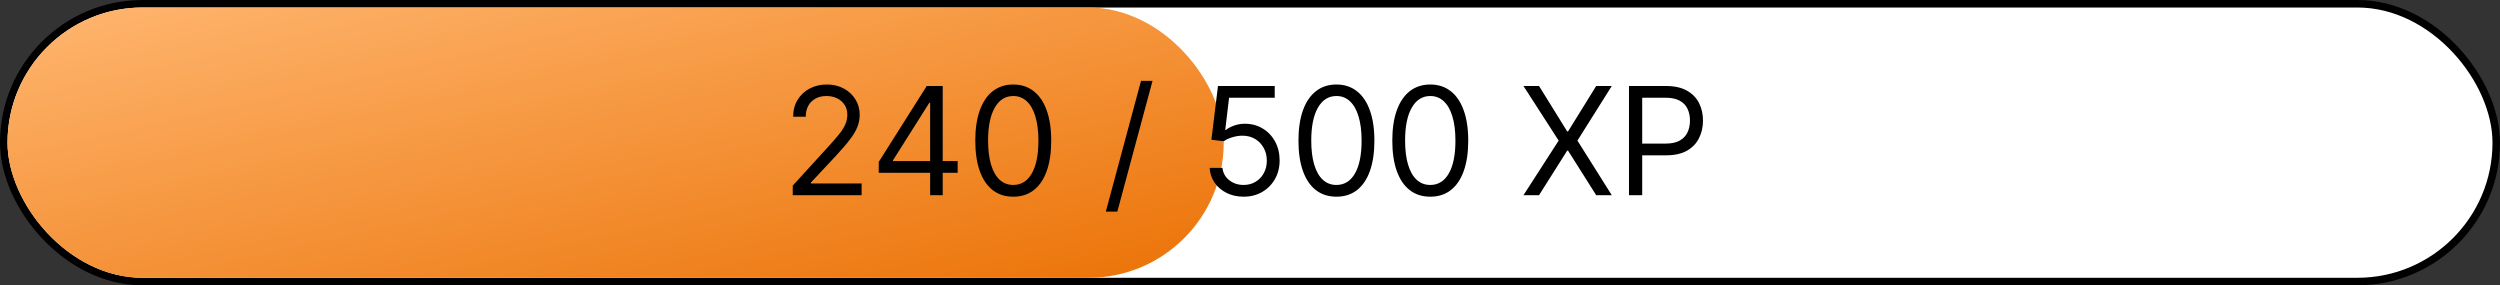 <svg width="333" height="38" viewBox="0 0 333 38" fill="none" xmlns="http://www.w3.org/2000/svg">
<rect x="0" y="0" width="333" height="38" fill="#333333" stroke="none"/>
<rect x="0.5" y="0.5" width="332" height="37" rx="18.5" fill="white" stroke="black"/>
<rect x="1" y="1" width="162" height="36" rx="18" fill="url(#paint0_linear_198_3)"/>
<path d="M105.592 26V24.722L110.393 19.466C110.956 18.85 111.42 18.315 111.785 17.861C112.149 17.401 112.419 16.971 112.594 16.568C112.774 16.161 112.864 15.735 112.864 15.29C112.864 14.778 112.741 14.336 112.495 13.962C112.254 13.588 111.922 13.299 111.501 13.095C111.079 12.892 110.606 12.79 110.08 12.79C109.522 12.79 109.034 12.906 108.617 13.138C108.205 13.365 107.886 13.685 107.658 14.097C107.436 14.508 107.325 14.992 107.325 15.546H105.648C105.648 14.693 105.845 13.945 106.238 13.301C106.631 12.657 107.166 12.155 107.843 11.796C108.525 11.436 109.29 11.256 110.137 11.256C110.989 11.256 111.745 11.436 112.403 11.796C113.061 12.155 113.577 12.641 113.951 13.251C114.325 13.862 114.512 14.542 114.512 15.29C114.512 15.825 114.415 16.348 114.221 16.859C114.031 17.366 113.7 17.932 113.227 18.557C112.758 19.177 112.107 19.935 111.273 20.829L108.006 24.324V24.438H114.768V26H105.592ZM117.048 23.017V21.568L123.44 11.454H124.491V13.699H123.781L118.951 21.341V21.454H127.559V23.017H117.048ZM123.894 26V22.577V21.902V11.454H125.57V26H123.894ZM134.965 26.199C133.895 26.199 132.983 25.908 132.23 25.325C131.478 24.738 130.902 23.888 130.505 22.776C130.107 21.658 129.908 20.309 129.908 18.727C129.908 17.155 130.107 15.813 130.505 14.7C130.907 13.583 131.485 12.731 132.238 12.143C132.995 11.552 133.904 11.256 134.965 11.256C136.025 11.256 136.932 11.552 137.685 12.143C138.443 12.731 139.02 13.583 139.418 14.7C139.82 15.813 140.022 17.155 140.022 18.727C140.022 20.309 139.823 21.658 139.425 22.776C139.027 23.888 138.452 24.738 137.699 25.325C136.946 25.908 136.035 26.199 134.965 26.199ZM134.965 24.636C136.025 24.636 136.849 24.125 137.436 23.102C138.024 22.079 138.317 20.621 138.317 18.727C138.317 17.468 138.182 16.395 137.912 15.51C137.647 14.624 137.264 13.95 136.762 13.486C136.265 13.022 135.666 12.79 134.965 12.79C133.914 12.79 133.092 13.308 132.5 14.345C131.908 15.377 131.613 16.838 131.613 18.727C131.613 19.987 131.745 21.057 132.01 21.938C132.275 22.818 132.657 23.488 133.154 23.947C133.656 24.407 134.259 24.636 134.965 24.636ZM153.516 10.773L148.828 28.188H147.294L151.982 10.773H153.516ZM165.645 26.199C164.812 26.199 164.061 26.033 163.393 25.702C162.726 25.37 162.191 24.916 161.788 24.338C161.386 23.76 161.166 23.102 161.128 22.364H162.832C162.899 23.022 163.197 23.566 163.727 23.997C164.262 24.423 164.902 24.636 165.645 24.636C166.241 24.636 166.772 24.497 167.236 24.217C167.705 23.938 168.071 23.555 168.337 23.067C168.607 22.574 168.741 22.018 168.741 21.398C168.741 20.763 168.602 20.197 168.322 19.7C168.048 19.198 167.669 18.803 167.186 18.514C166.703 18.225 166.152 18.079 165.531 18.074C165.086 18.069 164.629 18.138 164.161 18.28C163.692 18.417 163.306 18.595 163.003 18.812L161.355 18.614L162.236 11.454H169.793V13.017H163.713L163.202 17.307H163.287C163.585 17.07 163.959 16.874 164.409 16.717C164.859 16.561 165.328 16.483 165.815 16.483C166.705 16.483 167.499 16.696 168.195 17.122C168.895 17.544 169.445 18.121 169.842 18.855C170.245 19.589 170.446 20.427 170.446 21.369C170.446 22.297 170.238 23.126 169.821 23.855C169.409 24.579 168.841 25.152 168.116 25.574C167.392 25.991 166.568 26.199 165.645 26.199ZM178.012 26.199C176.942 26.199 176.03 25.908 175.277 25.325C174.525 24.738 173.949 23.888 173.551 22.776C173.154 21.658 172.955 20.309 172.955 18.727C172.955 17.155 173.154 15.813 173.551 14.7C173.954 13.583 174.532 12.731 175.284 12.143C176.042 11.552 176.951 11.256 178.012 11.256C179.072 11.256 179.979 11.552 180.732 12.143C181.489 12.731 182.067 13.583 182.465 14.7C182.867 15.813 183.069 17.155 183.069 18.727C183.069 20.309 182.87 21.658 182.472 22.776C182.074 23.888 181.499 24.738 180.746 25.325C179.993 25.908 179.082 26.199 178.012 26.199ZM178.012 24.636C179.072 24.636 179.896 24.125 180.483 23.102C181.07 22.079 181.364 20.621 181.364 18.727C181.364 17.468 181.229 16.395 180.959 15.51C180.694 14.624 180.31 13.95 179.809 13.486C179.311 13.022 178.712 12.79 178.012 12.79C176.961 12.79 176.139 13.308 175.547 14.345C174.955 15.377 174.659 16.838 174.659 18.727C174.659 19.987 174.792 21.057 175.057 21.938C175.322 22.818 175.703 23.488 176.201 23.947C176.703 24.407 177.306 24.636 178.012 24.636ZM190.512 26.199C189.442 26.199 188.53 25.908 187.777 25.325C187.025 24.738 186.449 23.888 186.051 22.776C185.654 21.658 185.455 20.309 185.455 18.727C185.455 17.155 185.654 15.813 186.051 14.7C186.454 13.583 187.032 12.731 187.784 12.143C188.542 11.552 189.451 11.256 190.512 11.256C191.572 11.256 192.479 11.552 193.232 12.143C193.989 12.731 194.567 13.583 194.965 14.7C195.367 15.813 195.569 17.155 195.569 18.727C195.569 20.309 195.37 21.658 194.972 22.776C194.574 23.888 193.999 24.738 193.246 25.325C192.493 25.908 191.582 26.199 190.512 26.199ZM190.512 24.636C191.572 24.636 192.396 24.125 192.983 23.102C193.57 22.079 193.864 20.621 193.864 18.727C193.864 17.468 193.729 16.395 193.459 15.51C193.194 14.624 192.81 13.95 192.309 13.486C191.811 13.022 191.212 12.79 190.512 12.79C189.461 12.79 188.639 13.308 188.047 14.345C187.455 15.377 187.159 16.838 187.159 18.727C187.159 19.987 187.292 21.057 187.557 21.938C187.822 22.818 188.203 23.488 188.701 23.947C189.203 24.407 189.806 24.636 190.512 24.636ZM205 11.454L208.75 17.506H208.864L212.614 11.454H214.688L210.114 18.727L214.688 26H212.614L208.864 20.062H208.75L205 26H202.926L207.614 18.727L202.926 11.454H205ZM216.98 26V11.454H221.895C223.036 11.454 223.969 11.661 224.693 12.072C225.422 12.48 225.962 13.031 226.312 13.727C226.663 14.423 226.838 15.2 226.838 16.057C226.838 16.914 226.663 17.693 226.312 18.393C225.967 19.094 225.432 19.653 224.707 20.07C223.983 20.482 223.055 20.688 221.923 20.688H218.401V19.125H221.866C222.648 19.125 223.275 18.99 223.749 18.72C224.222 18.45 224.565 18.086 224.778 17.626C224.996 17.162 225.105 16.639 225.105 16.057C225.105 15.474 224.996 14.954 224.778 14.494C224.565 14.035 224.22 13.675 223.741 13.415C223.263 13.15 222.629 13.017 221.838 13.017H218.741V26H216.98Z" fill="black"/>
<defs>
<linearGradient id="paint0_linear_198_3" x1="1" y1="1" x2="16.247" y2="69.612" gradientUnits="userSpaceOnUse">
<stop stop-color="#FFB670"/>
<stop offset="1" stop-color="#EB7206"/>
</linearGradient>
</defs>
</svg>
